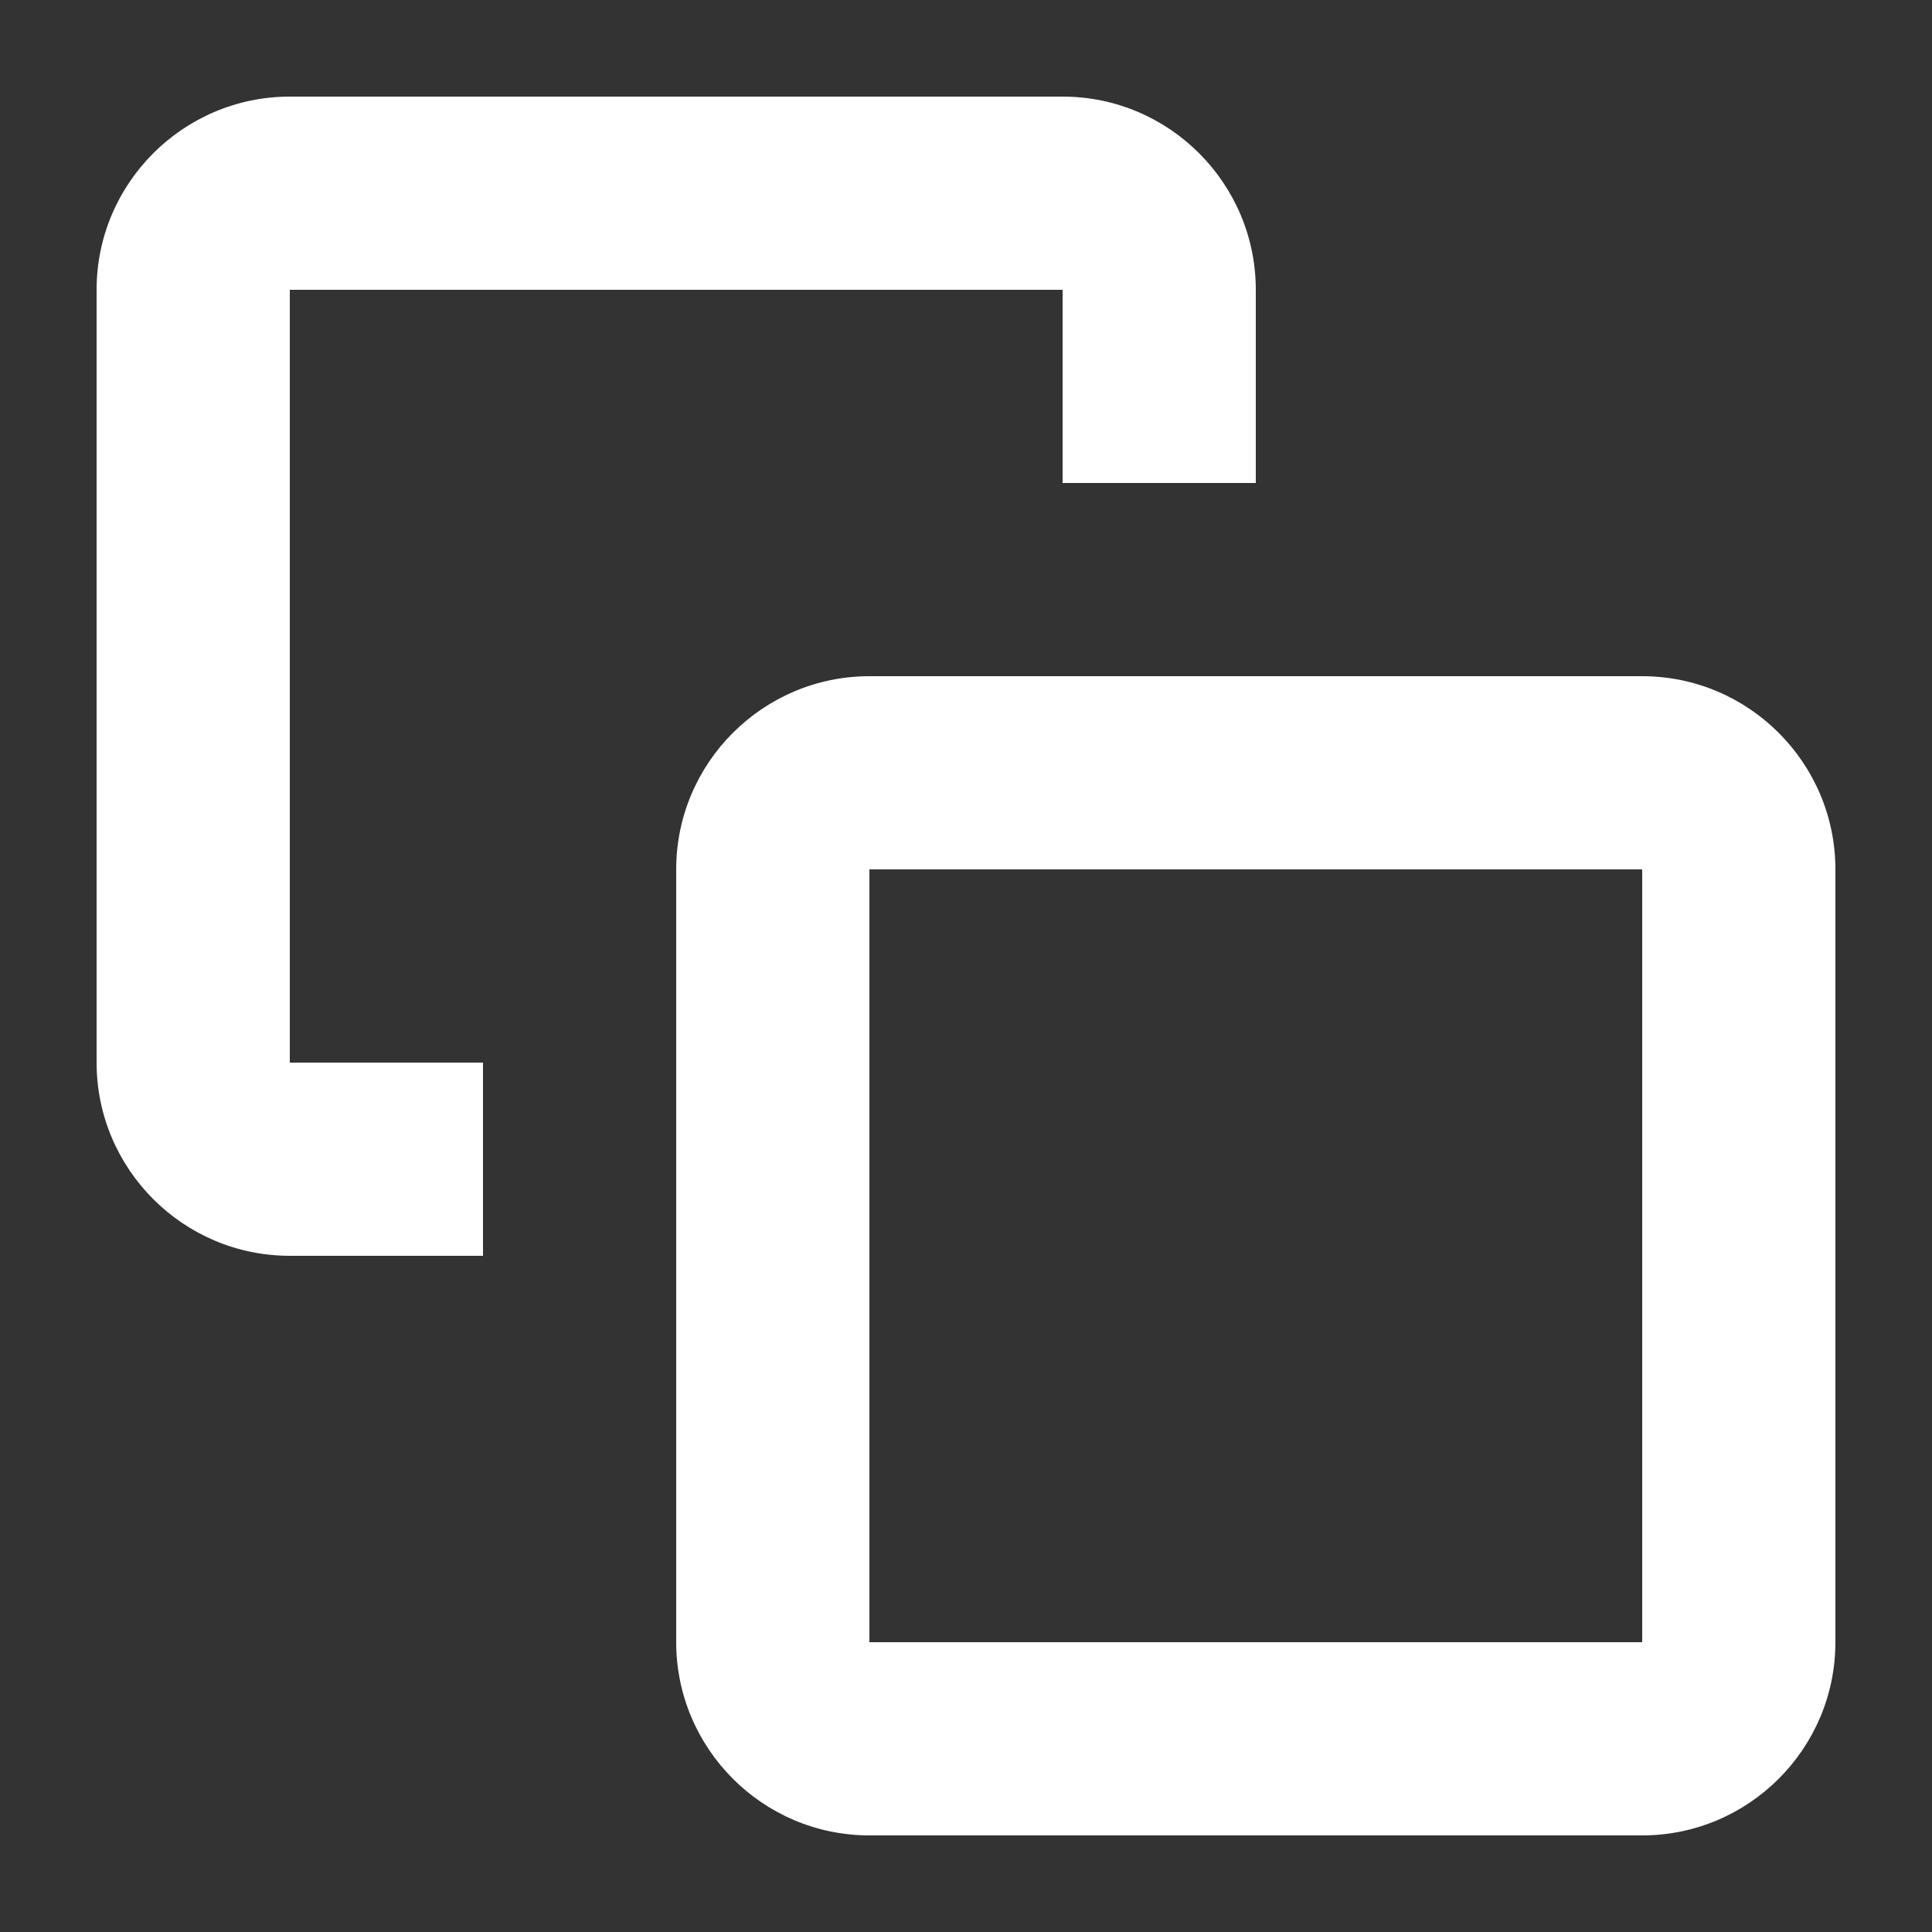<?xml version="1.0" encoding="UTF-8"?><svg xmlns="http://www.w3.org/2000/svg" width="20" height="20" viewBox="0 0 20 20"><rect x="0" y="0" width="20" height="20" fill="#333333" stroke="none"/><title>
		copy
	</title><g fill="#fff"><path d="M3 3h8v2h2V3c0-1.1-.895-2-2-2H3c-1.1 0-2 .895-2 2v8c0 1.1.895 2 2 2h2v-2H3z"/><path d="M9 9h8v8H9zm0-2c-1.1 0-2 .895-2 2v8c0 1.1.895 2 2 2h8c1.1 0 2-.895 2-2V9c0-1.1-.895-2-2-2z"/></g></svg>
